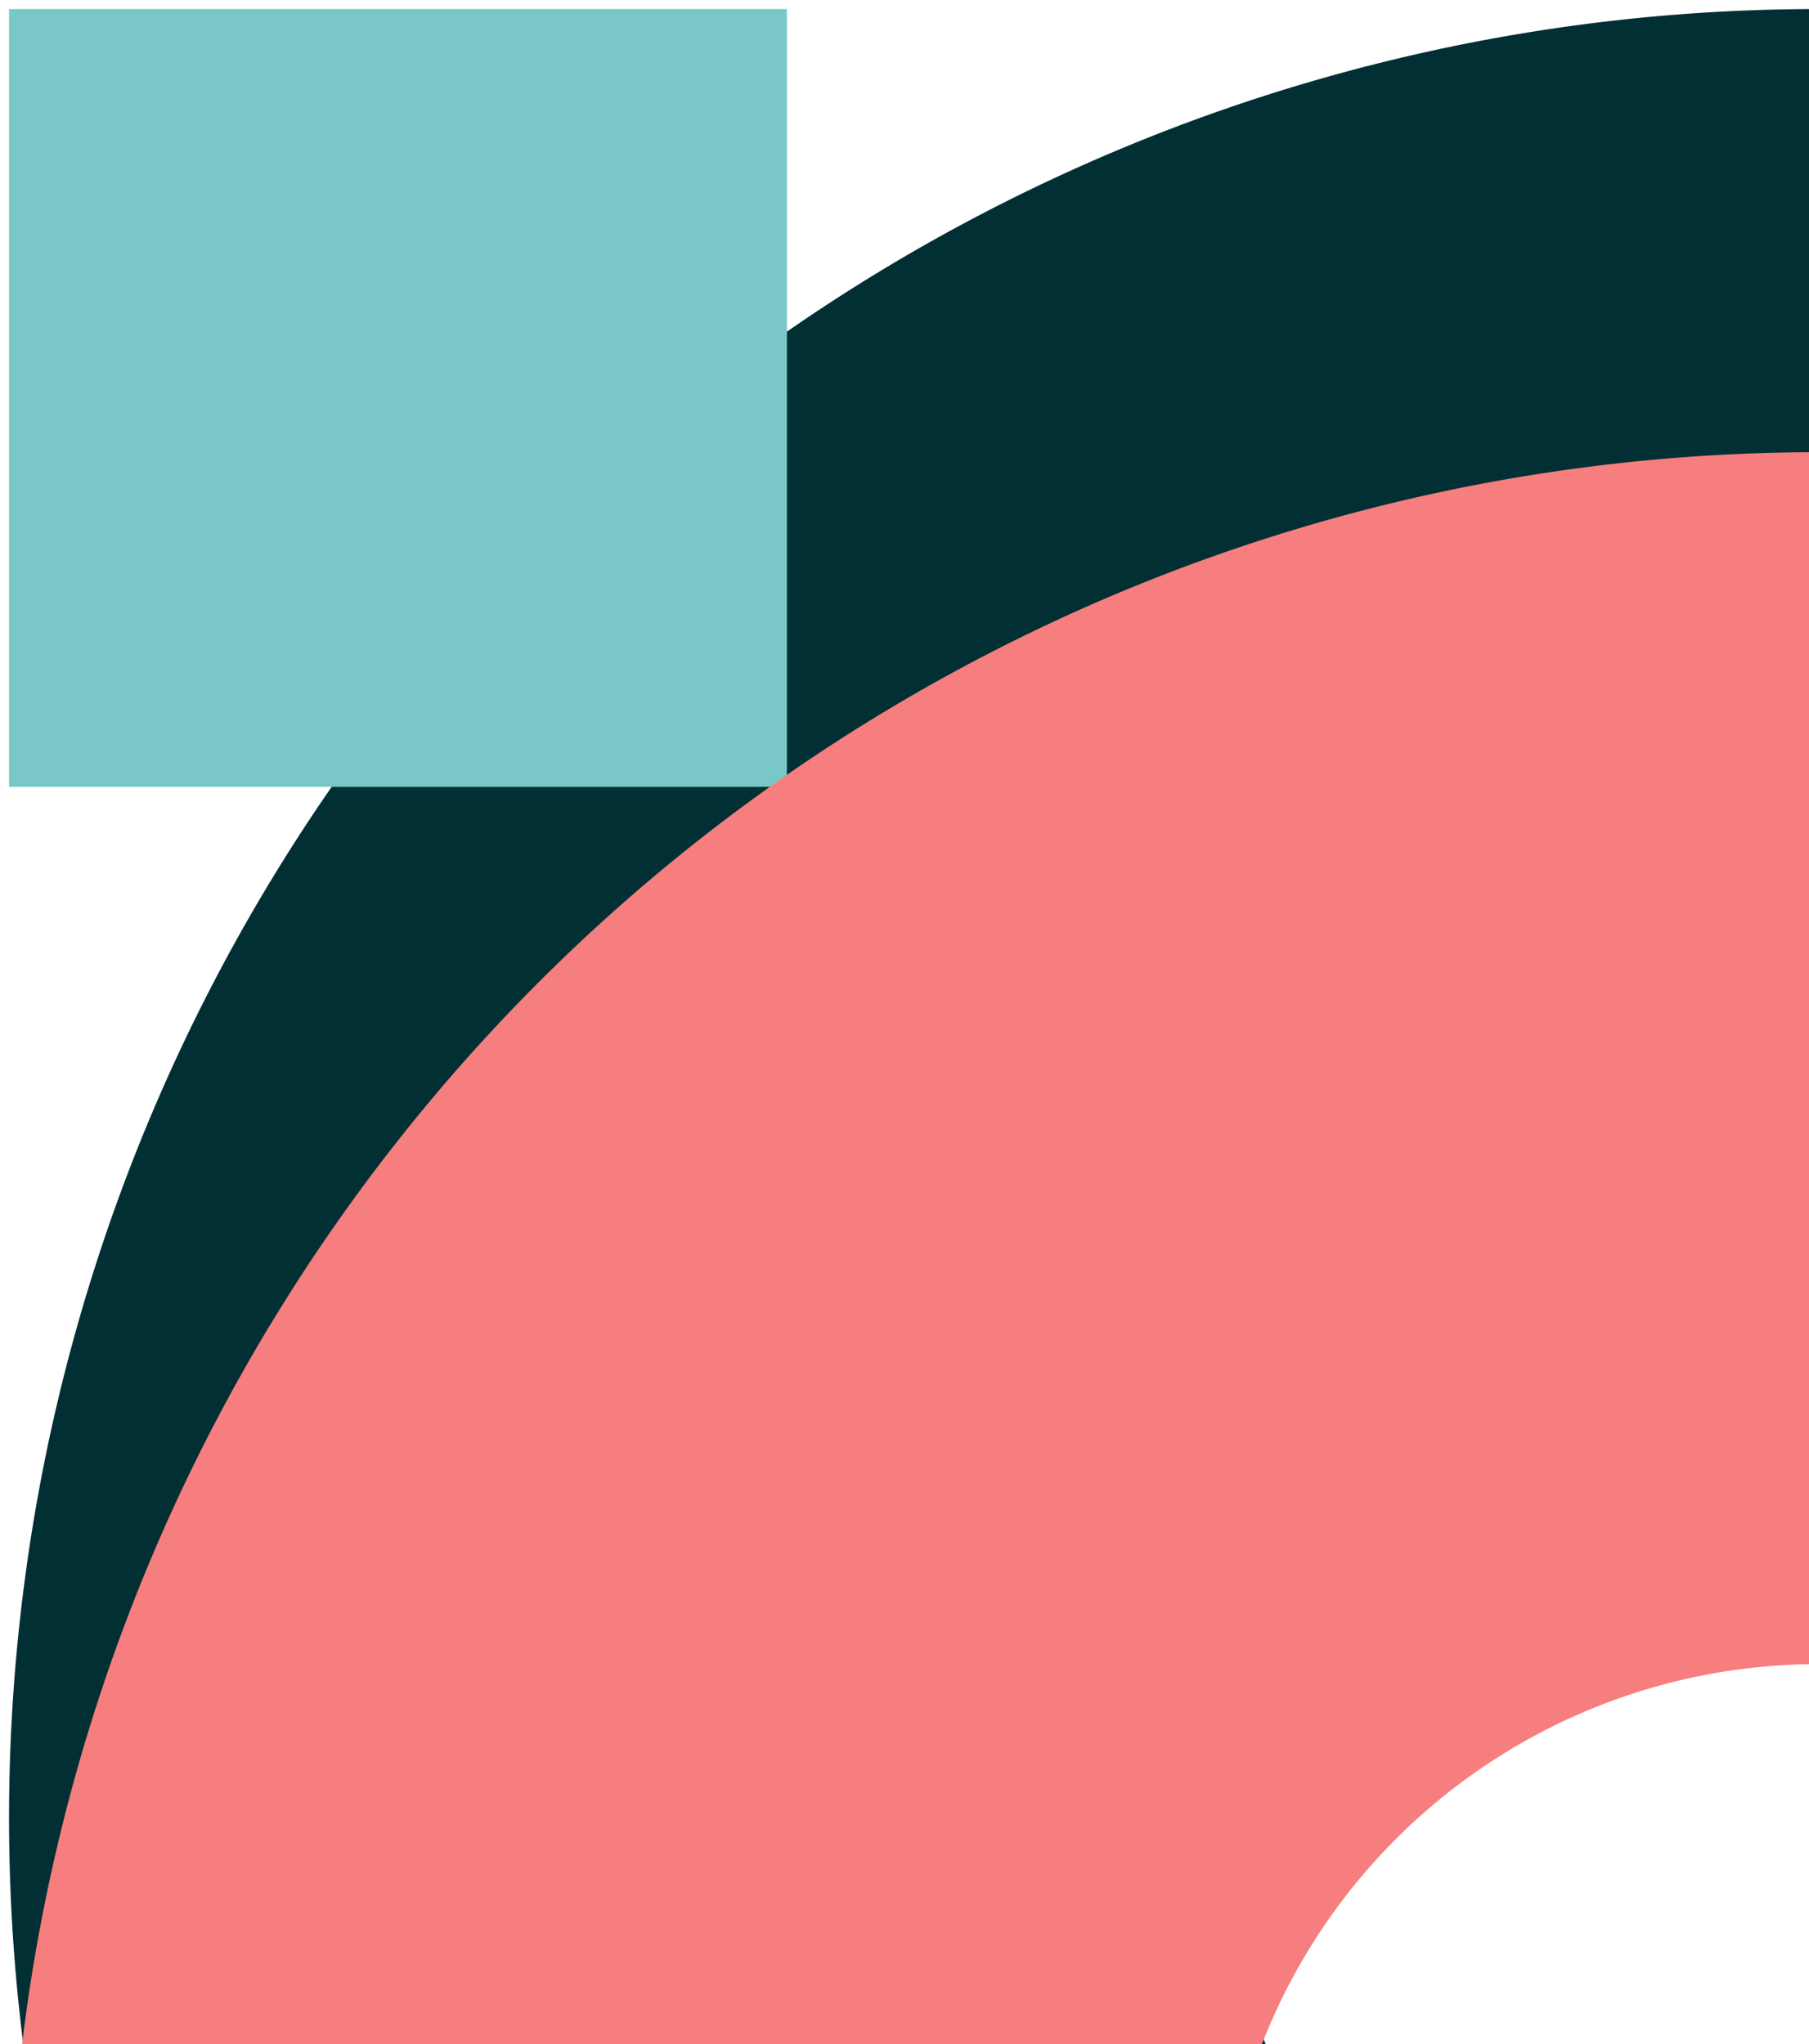 <svg xmlns="http://www.w3.org/2000/svg" width="100" height="113" fill="none">
    <path fill="#012F34" fill-rule="evenodd"
        d="M200.5 100.5a100 100 0 1 0-200 0 100 100 0 0 0 200 0Zm-67 0a33 33 0 1 0-66 0 33 33 0 0 0 66 0Z"
        clip-rule="evenodd" />
    <path fill="#79C8C7" d="M43.5.5v43H.5V.5z" />
    <path fill="#F67E7E" fill-rule="evenodd"
        d="M200.5 125a100 100 0 1 0-200 0 100 100 0 0 0 200 0Zm-67 0a33 33 0 1 0-66 0 33 33 0 0 0 66 0Z"
        clip-rule="evenodd" />
</svg>